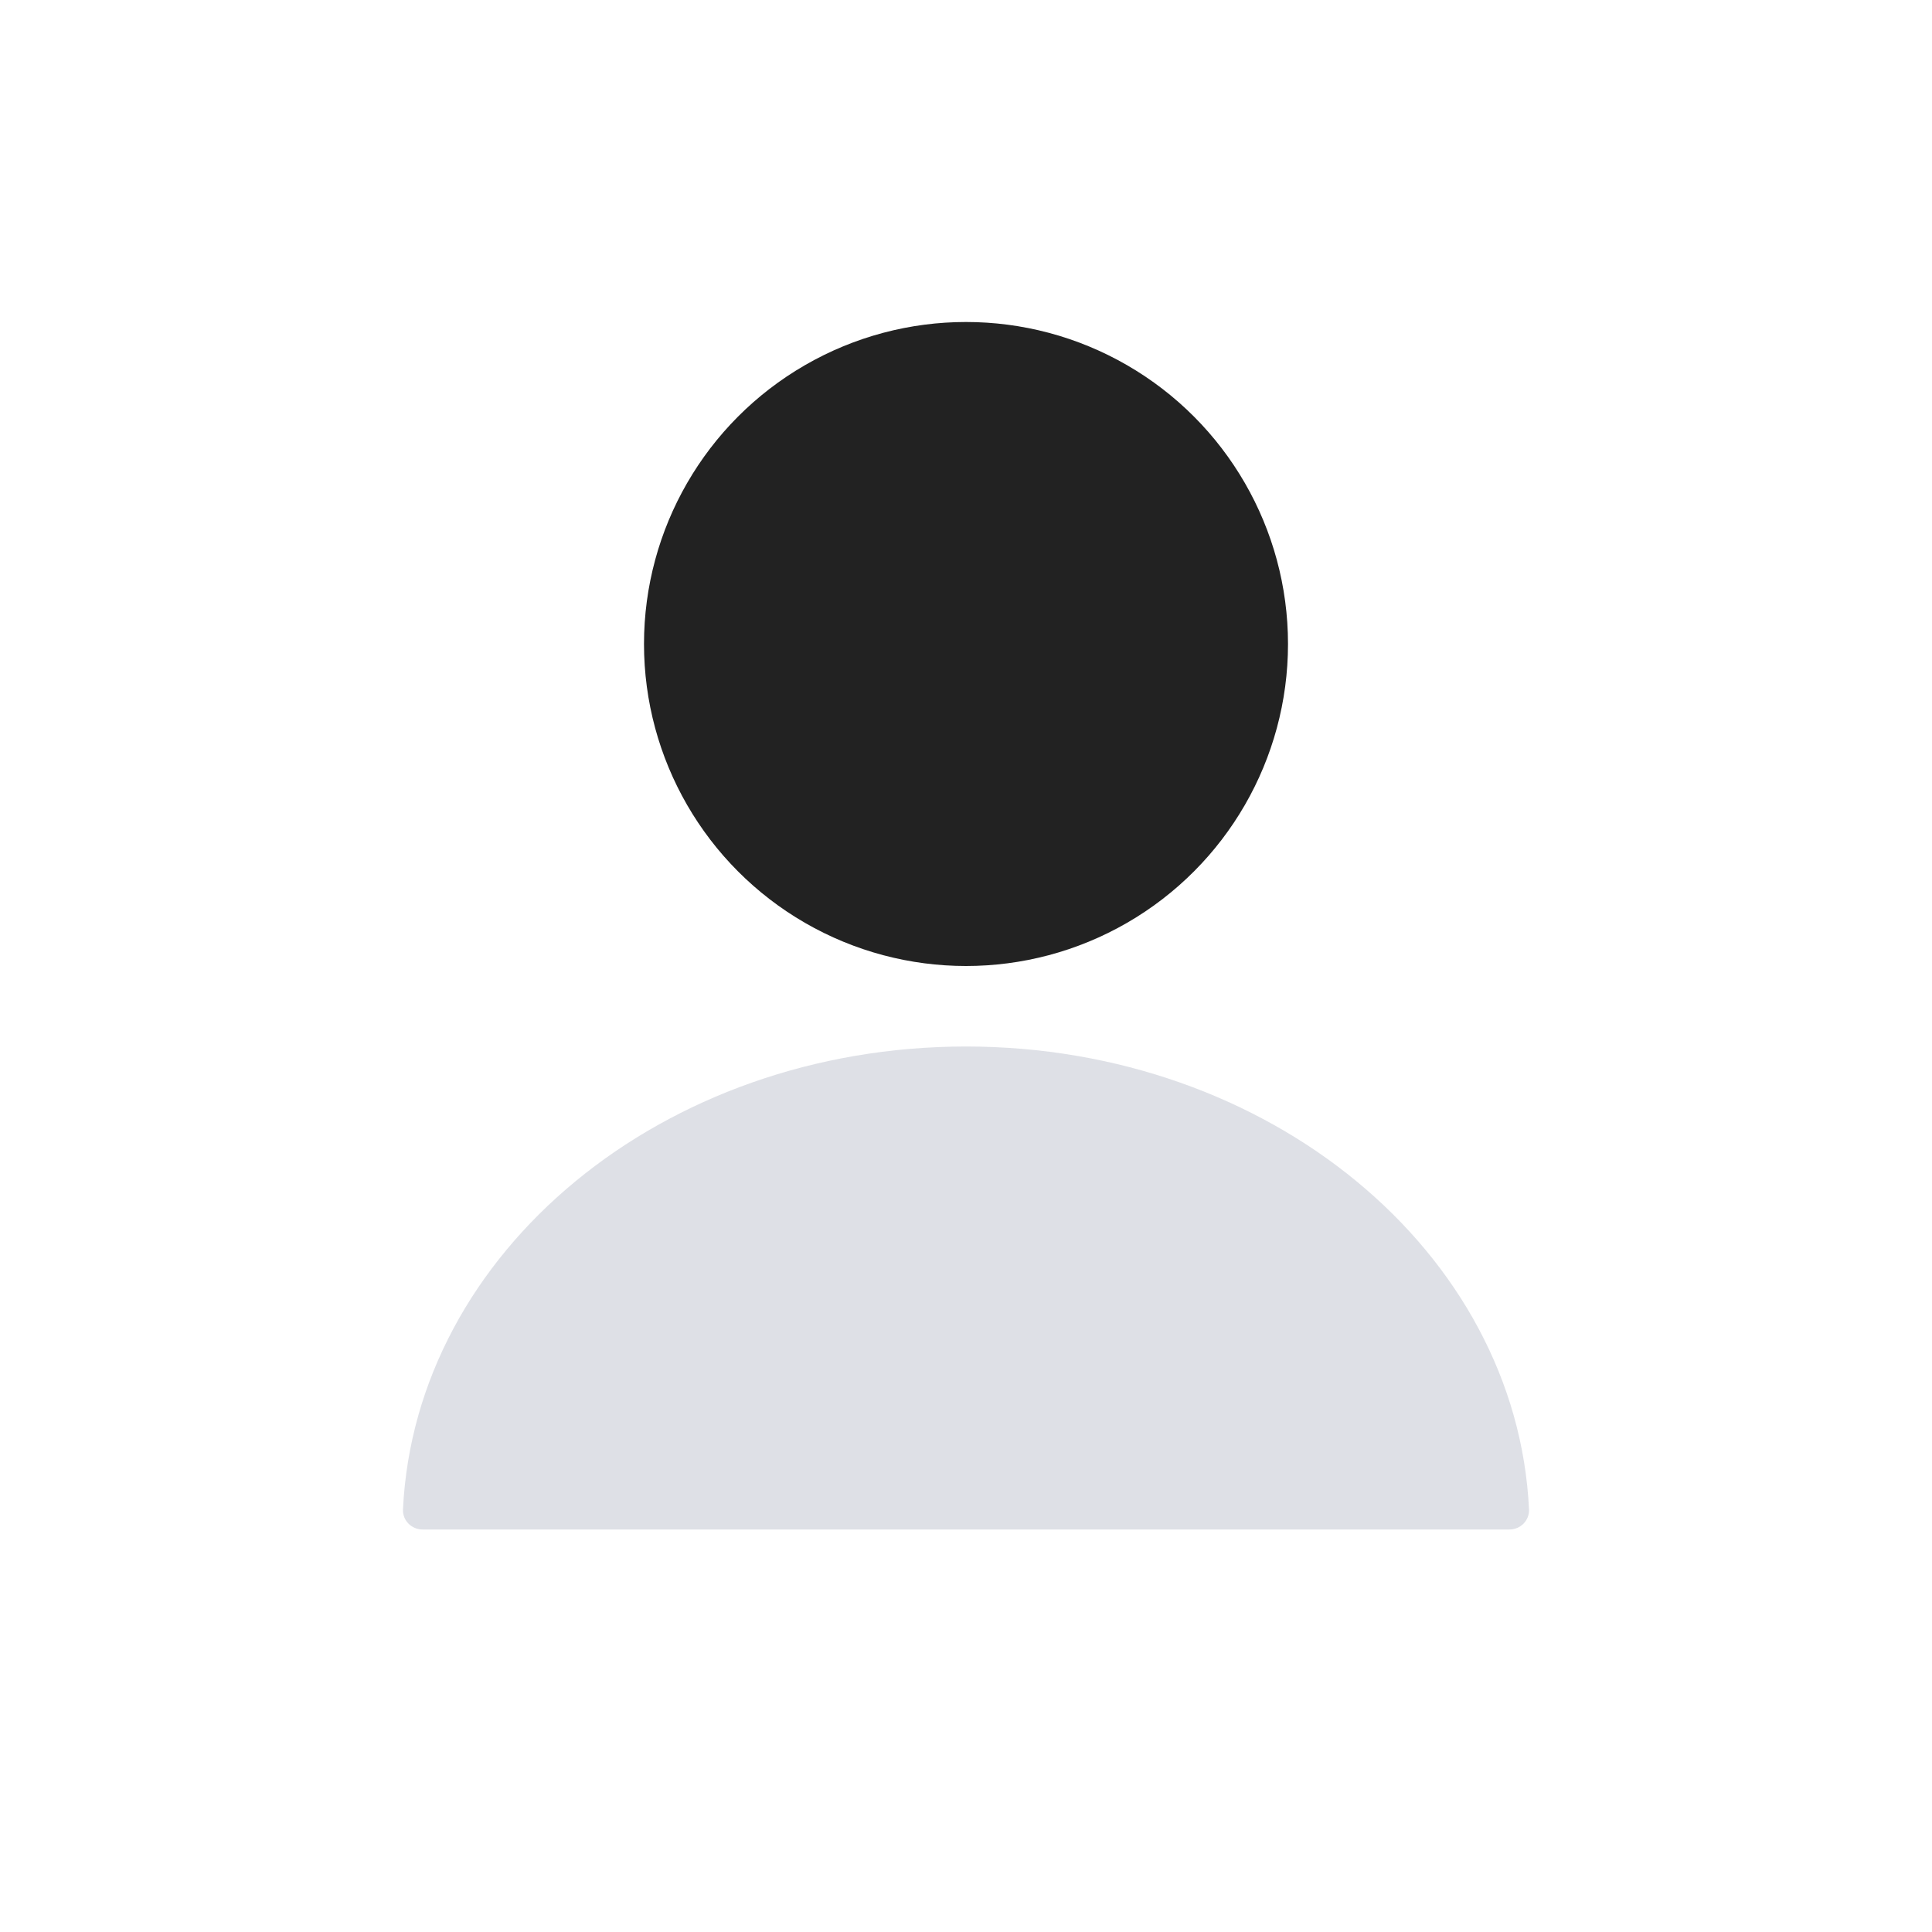 <svg width="48" height="48" viewBox="0 0 48 48" fill="none" xmlns="http://www.w3.org/2000/svg">
<circle cx="24" cy="16" r="8" fill="#222222"/>
<path fill-rule="evenodd" clip-rule="evenodd" d="M24 26C16.464 26 10.318 31.104 10.012 37.5C9.999 37.775 10.224 38 10.5 38H37.5C37.776 38 38.001 37.775 37.988 37.5C37.682 31.104 31.537 26 24 26Z" fill="#7E869E" fill-opacity="0.25"/>
</svg>
